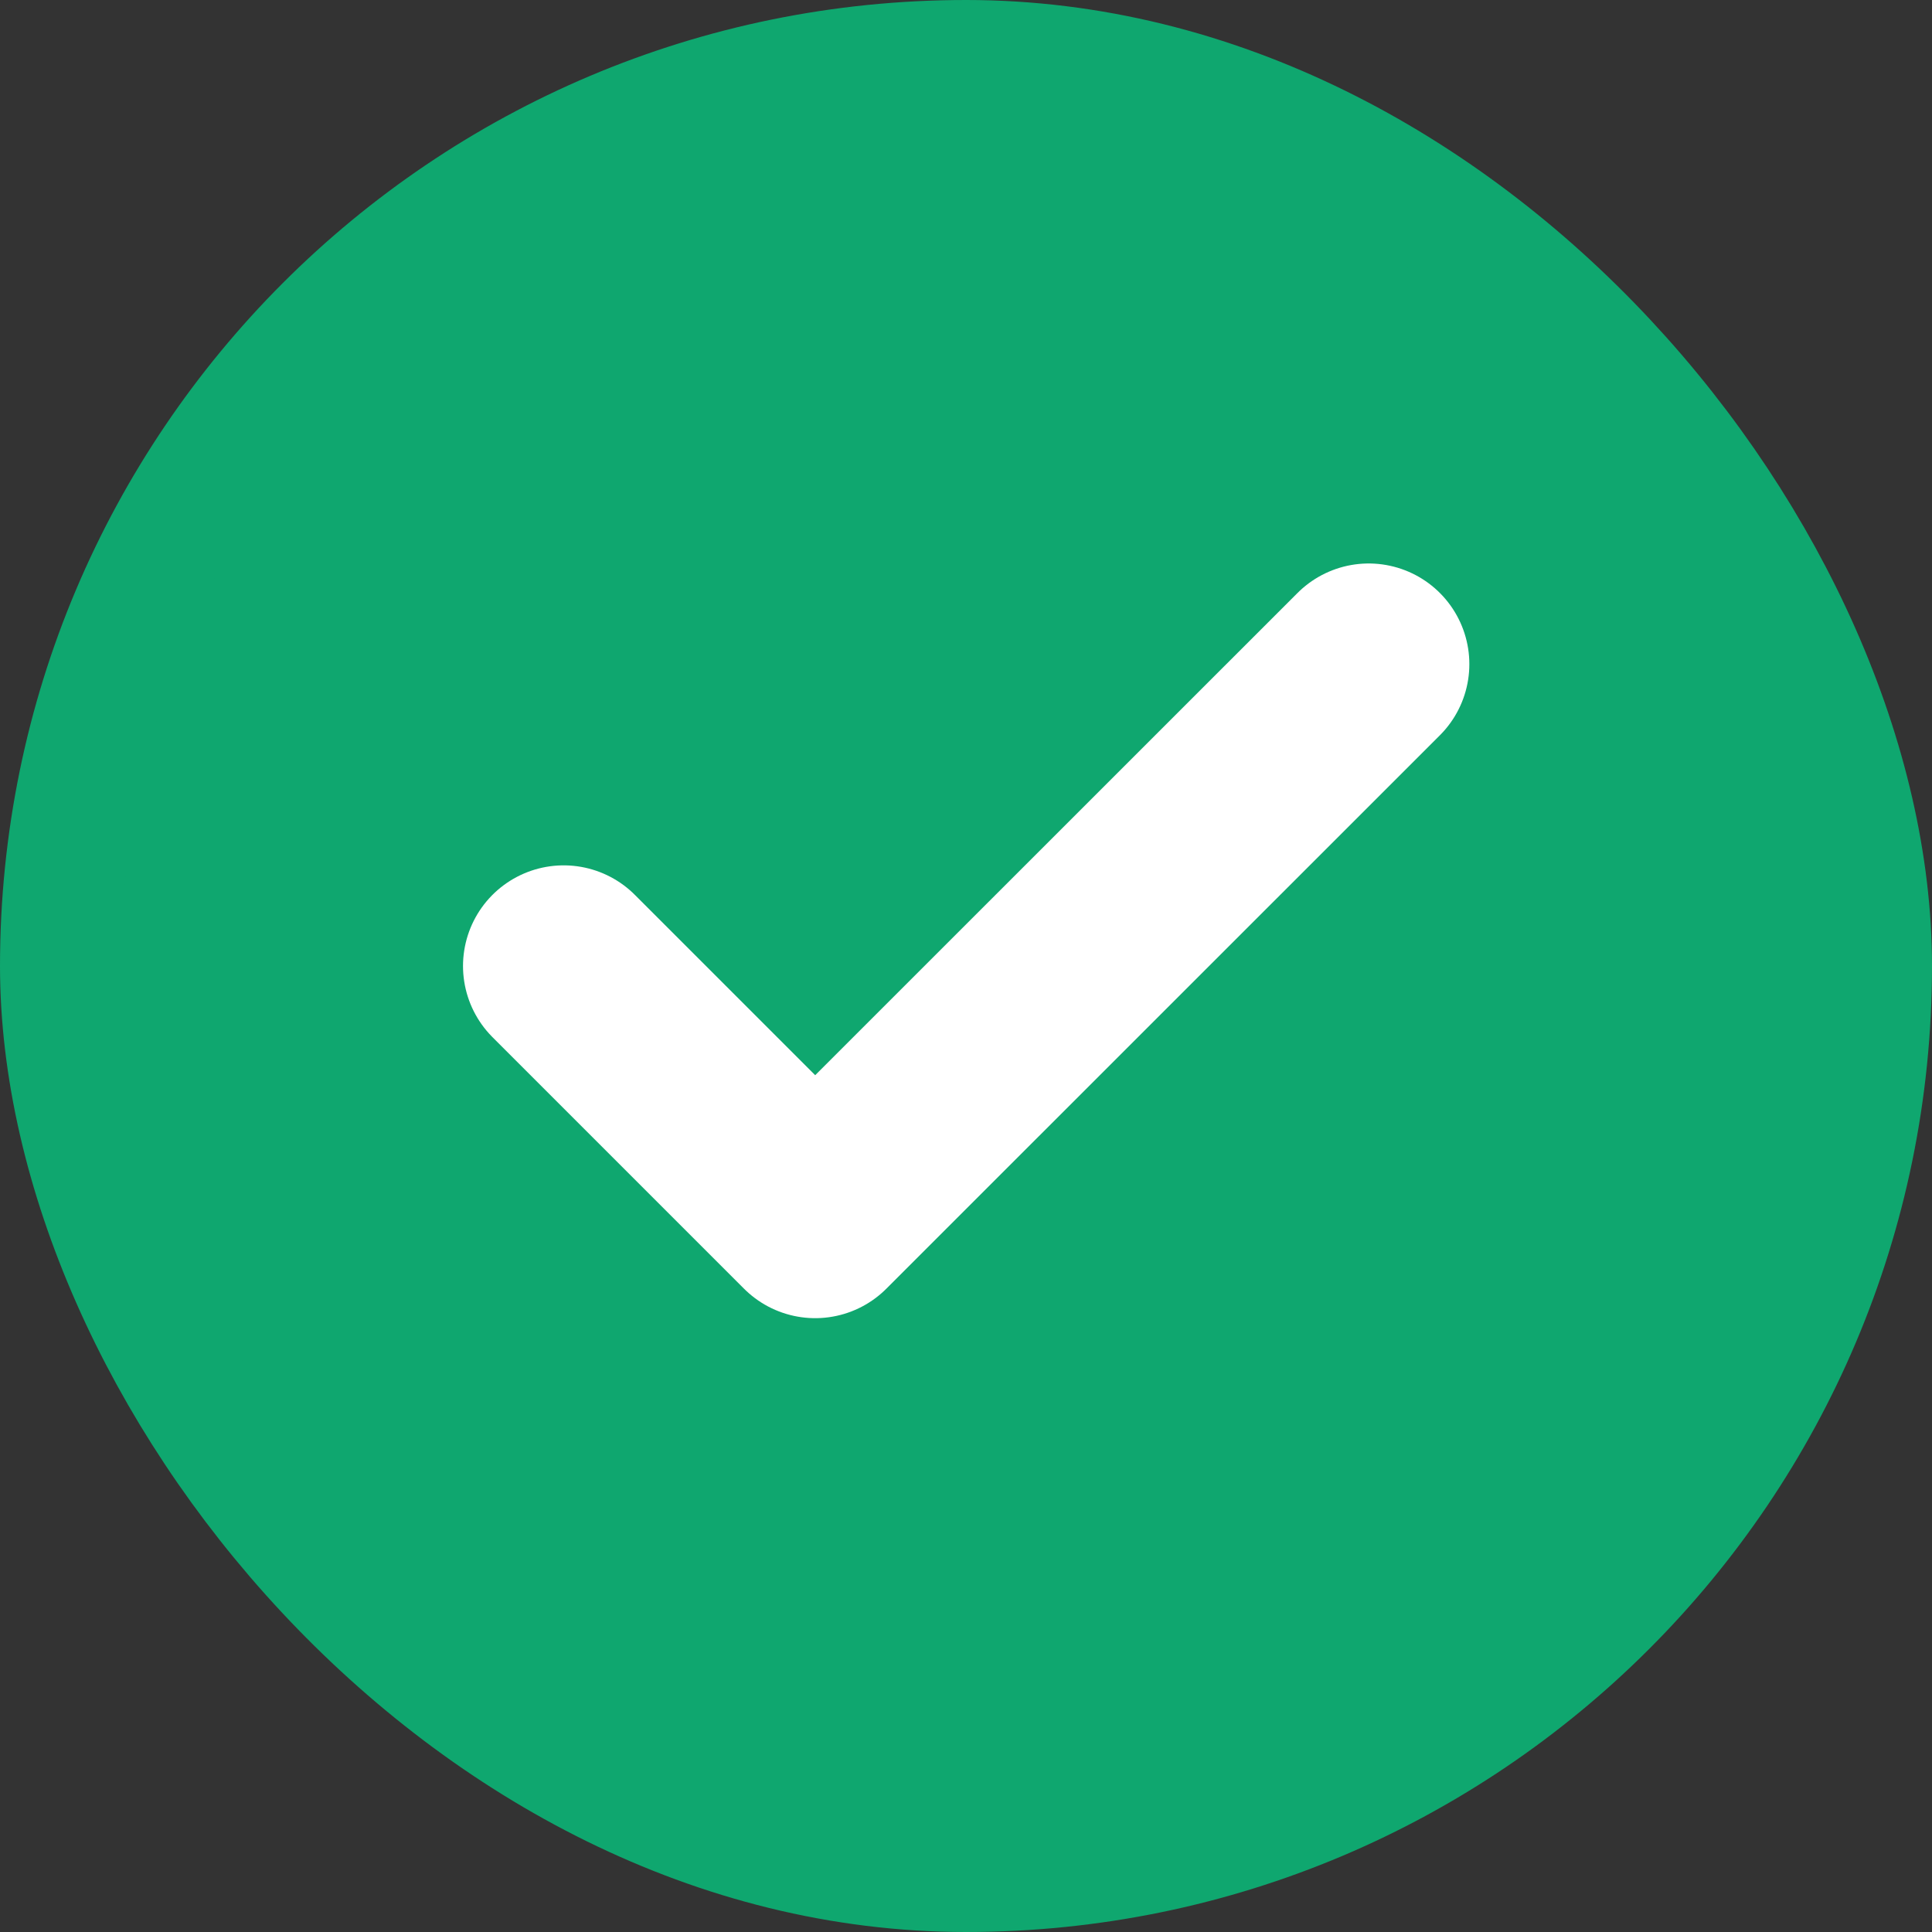 <svg width="16" height="16" viewBox="0 0 16 16" fill="none" xmlns="http://www.w3.org/2000/svg">
<rect x="0" y="0" width="16" height="16" fill="#333333" stroke="none"/>
<rect x="0.5" y="0.5" width="15" height="15" rx="7.5" fill="#0FA76F"/>
<rect x="0.5" y="0.5" width="15" height="15" rx="7.5" stroke="#0FA76F"/>
<path d="M11.335 5.5L6.751 10.083L4.668 8" stroke="white" stroke-width="1.667" stroke-linecap="round" stroke-linejoin="round"/>
</svg>
